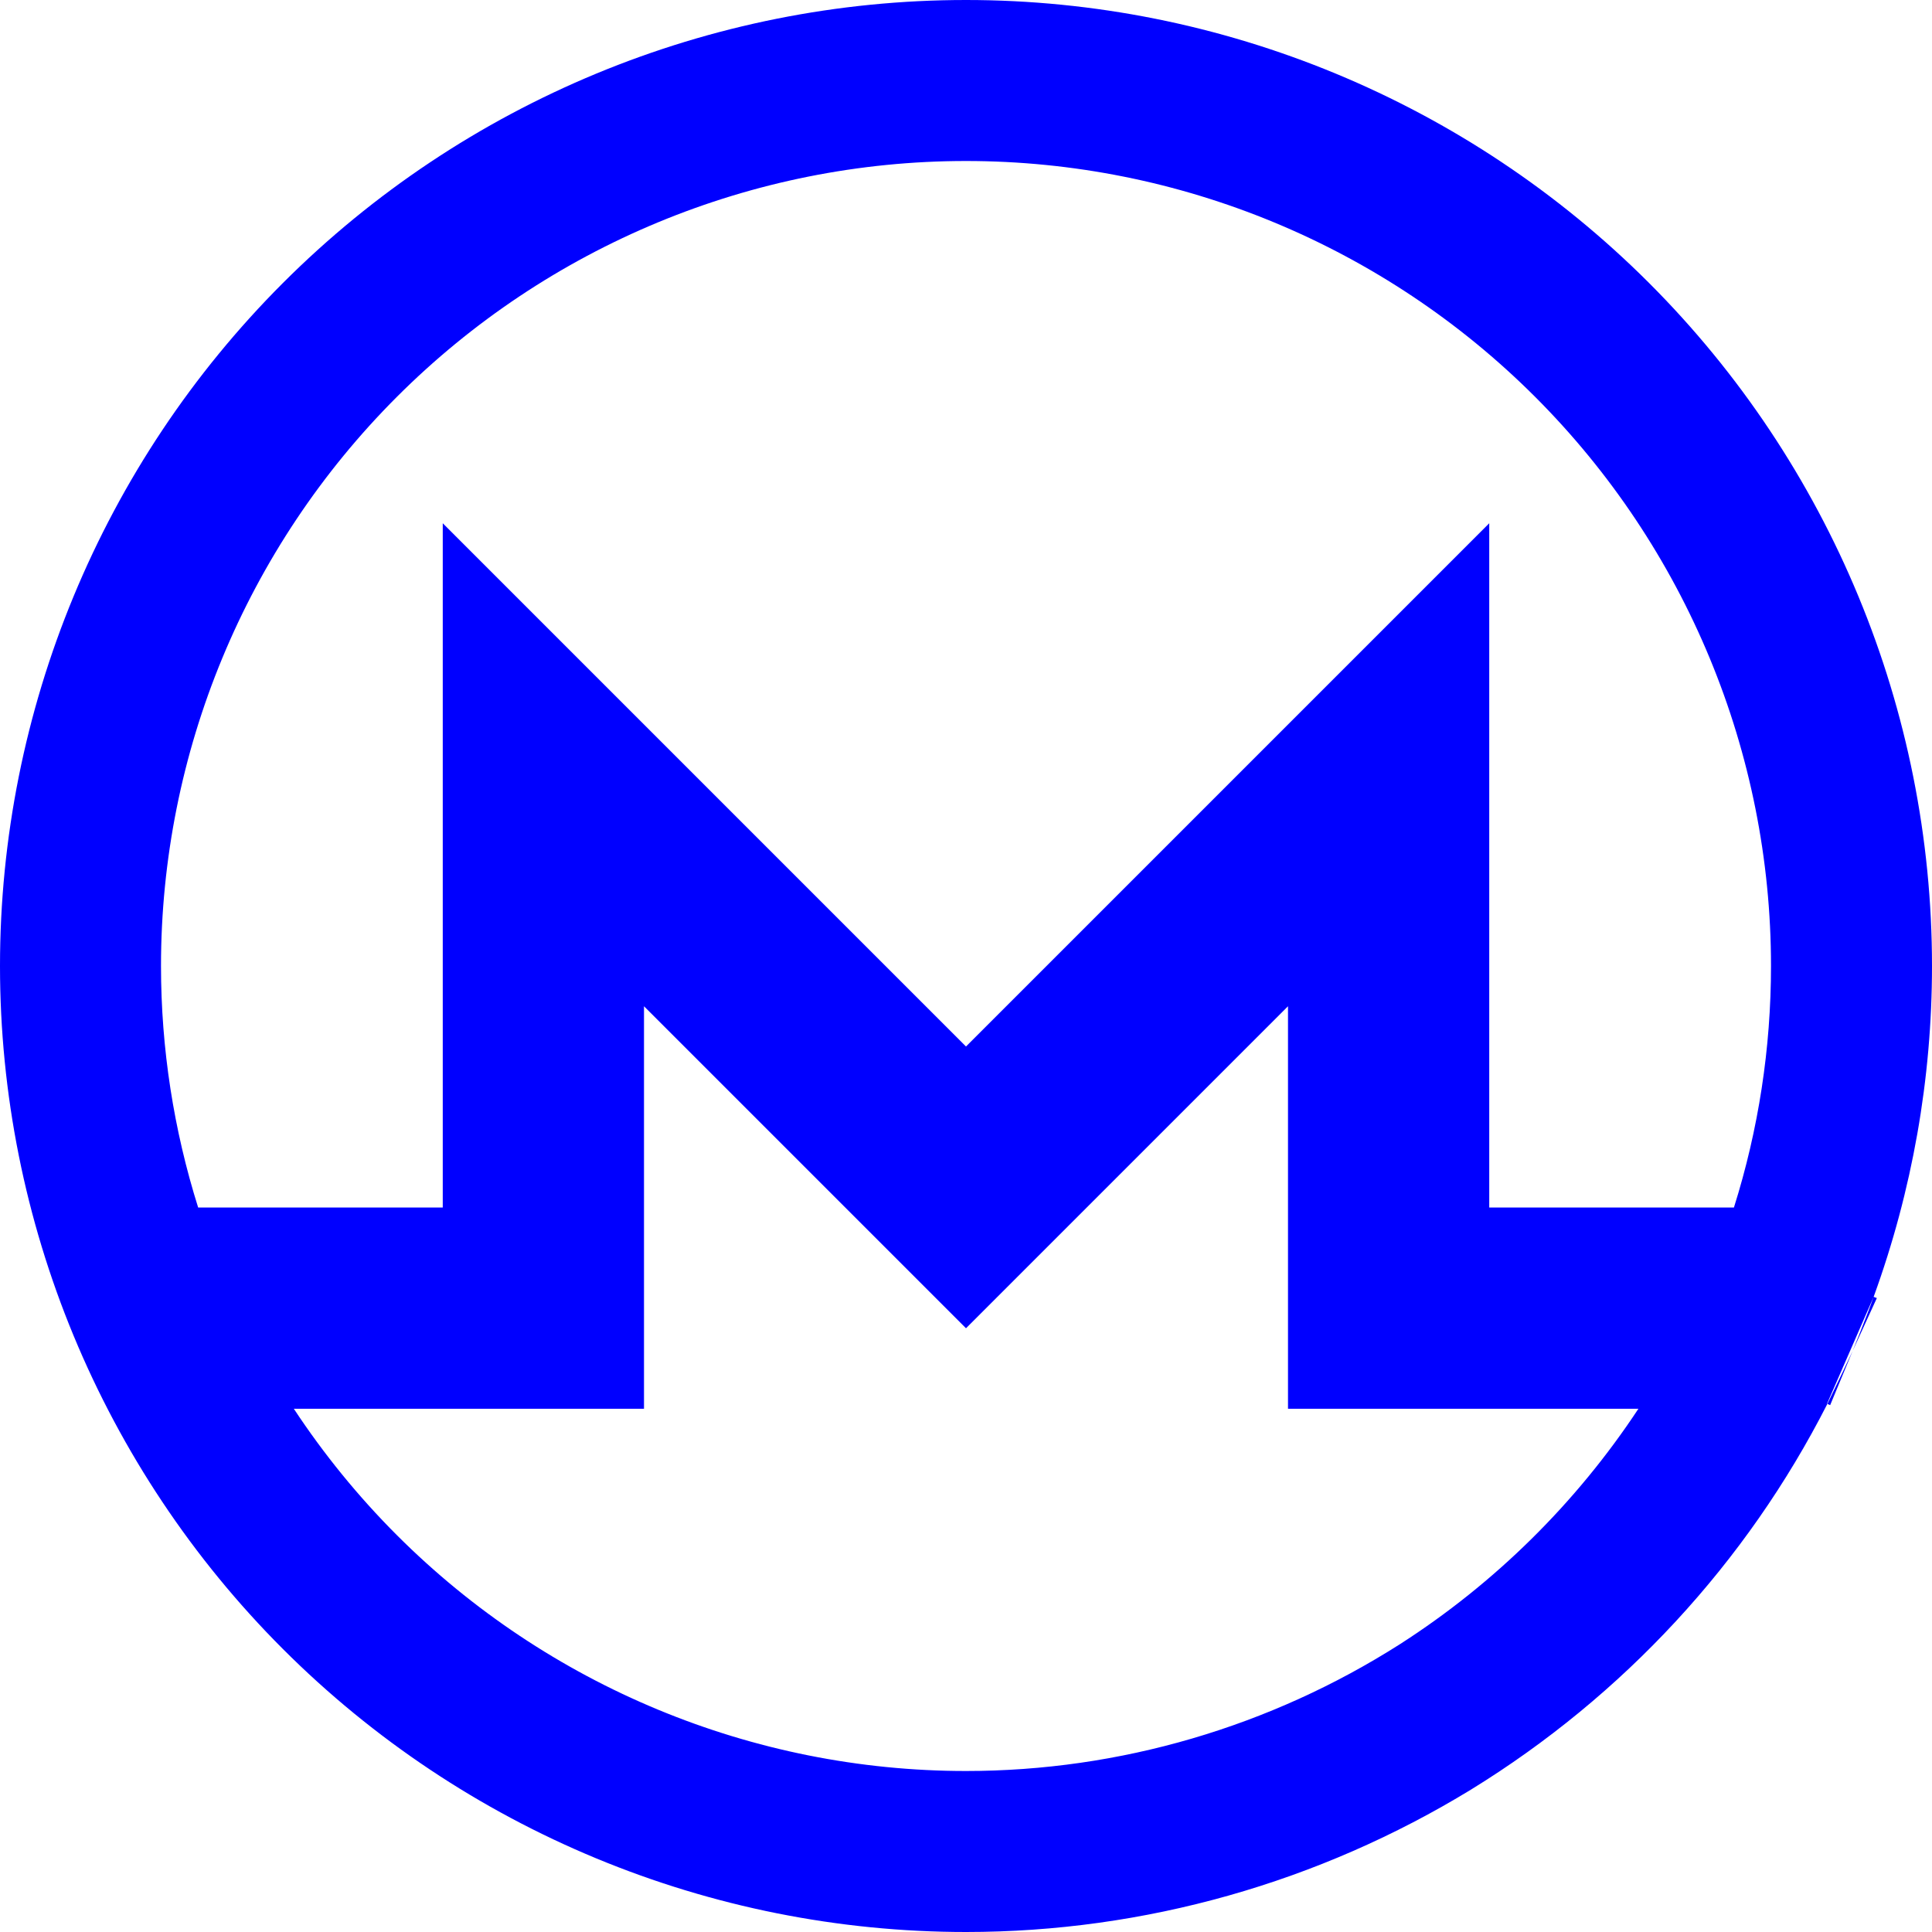 <?xml version="1.0" encoding="UTF-8" standalone="no"?><!-- Generator: Gravit.io --><svg xmlns="http://www.w3.org/2000/svg" xmlns:xlink="http://www.w3.org/1999/xlink" style="isolation:isolate" viewBox="0 0 48 48" width="48pt" height="48pt"><linearGradient id="_lgradient_3" x1="0.544" y1="0.99" x2="0.521" y2="0.016" gradientTransform="matrix(48,0,0,48,0,0)" gradientUnits="userSpaceOnUse"><stop offset="0%" stop-opacity="1" style="stop-color:rgb(0,0,255)"/><stop offset="98.696%" stop-opacity="1" style="stop-color:rgb(0,0,255)"/></linearGradient><path d=" M 4.923 30 L 11 30 L 11 13 L 24 26 L 37 13 L 37 30 L 43.079 30 C 43.69 28.061 44 26.04 44 24 C 44 18.7 41.89 13.61 38.14 9.86 C 34.39 6.11 29.3 4 24 4 C 18.7 4 13.61 6.11 9.86 9.86 C 6.11 13.61 4 18.7 4 24 C 4 26.053 4.317 28.075 4.923 30 Z  M 40.706 35 L 32 35 L 32 25 L 24 33 L 16 25 L 16 35 L 7.3 35 C 8.04 36.122 8.896 37.176 9.86 38.14 C 13.61 41.89 18.7 44 24 44 C 27.82 44 31.56 42.9 34.78 40.85 C 37.148 39.331 39.167 37.332 40.706 35 L 40.706 35 Z  M 46.55 32.22 L 46.63 32.25 L 46.03 33.56 L 45.47 34.91 L 45.4 34.88 C 43.39 38.83 40.32 42.14 36.55 44.46 C 32.77 46.77 28.43 48 24 48 C 17.64 48 11.53 45.47 7.03 40.97 C 2.53 36.47 0 30.36 0 24 C 0 17.64 2.53 11.53 7.03 7.03 C 11.53 2.53 17.64 0 24 0 C 30.36 0 36.47 2.53 40.97 7.03 C 45.47 11.53 48 17.64 48 24 C 48 26.8 47.51 29.58 46.55 32.22 C 46.45 32.5 46.34 32.78 46.23 33.06 L 46.03 33.56 L 45.79 34.07 C 45.66 34.34 45.53 34.61 45.4 34.88 L 45.39 34.88 L 46.55 32.22 L 46.55 32.22 Z " fill-rule="evenodd" fill="url(#_lgradient_3)"/></svg>